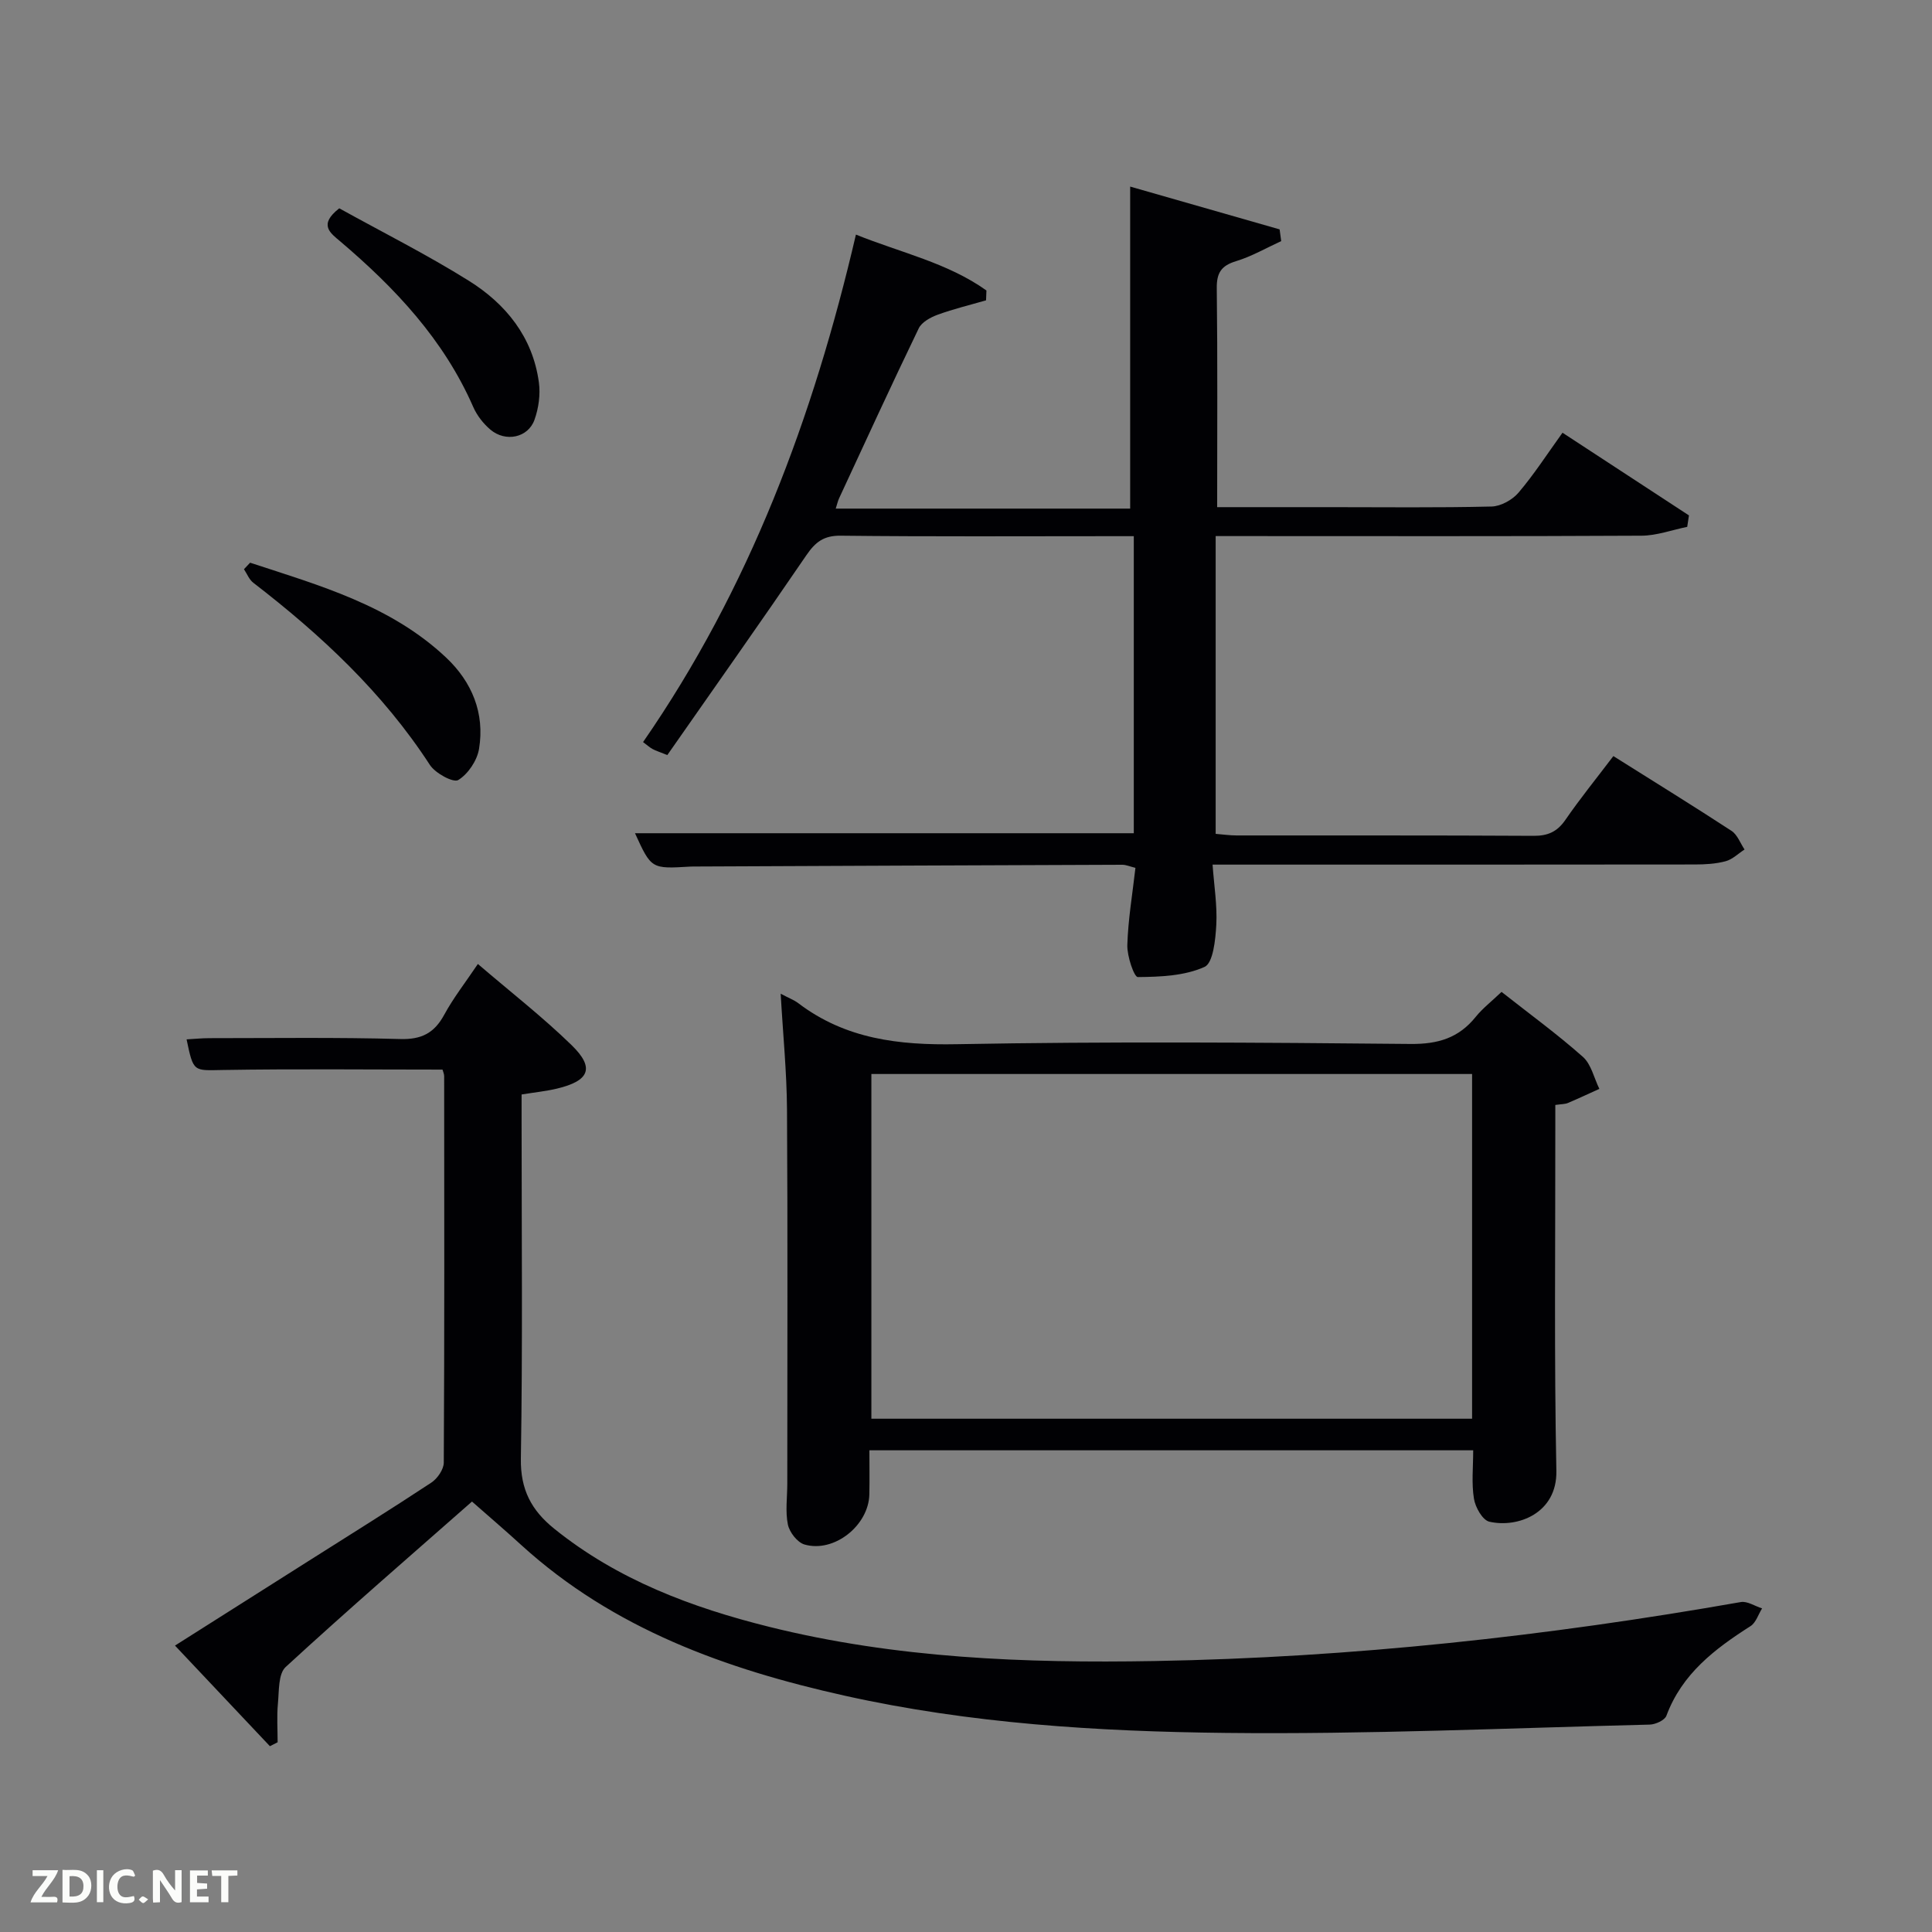 <svg enable-background="new 0 0 400 400" viewBox="0 0 400 400" xmlns="http://www.w3.org/2000/svg"><rect x="0" y="0" width="400" height="400" fill="#808080" stroke="none"/><path d="m334.03 156.54c8.49 5.34 16.54 10.31 24.46 15.48 1.22.8 1.82 2.55 2.7 3.86-1.3.84-2.5 2.05-3.92 2.43-2.05.55-4.25.67-6.39.67-31.16.04-62.32.03-93.48.03-1.82 0-3.64 0-6.35 0 .31 4.39.99 8.46.77 12.49-.17 3.05-.65 7.89-2.44 8.69-4.13 1.86-9.15 2.06-13.81 2.1-.76.01-2.24-4.33-2.17-6.63.16-5.28 1.06-10.53 1.68-15.98-1.18-.29-1.95-.64-2.71-.64-29.32.1-58.64.23-87.97.36-.5 0-1-.01-1.5.02-8.05.48-8.05.49-11.43-6.91h103.27c0-20.22 0-40.49 0-61.5-1.54 0-3.12 0-4.71 0-18.66 0-37.33.11-55.99-.1-3.51-.04-5.23 1.33-7.08 4.03-9.45 13.85-19.14 27.55-28.8 41.39-1.69-.68-2.42-.91-3.07-1.26-.57-.31-1.05-.76-1.95-1.43 22-31.79 35.25-67.2 44.07-105.07 9.33 3.76 18.99 5.84 27.02 11.57-.03.68-.06 1.36-.08 2.04-3.34.97-6.73 1.78-9.99 2.97-1.49.54-3.33 1.54-3.95 2.84-5.63 11.66-11.04 23.44-16.49 35.19-.25.54-.38 1.15-.69 2.12h60.96c0-22.19 0-44.06 0-66.67 9.99 2.86 20.47 5.86 30.94 8.86.11.81.22 1.62.33 2.43-3.09 1.41-6.09 3.16-9.31 4.14-3.08.93-4.07 2.4-4.03 5.62.18 14.93.08 29.88.08 45.32h23.33c11.16 0 22.33.14 33.49-.13 1.92-.05 4.31-1.38 5.58-2.88 3.21-3.77 5.92-7.98 9.1-12.4 8.87 5.8 17.53 11.46 26.18 17.12-.12.79-.24 1.58-.36 2.37-3.16.64-6.32 1.82-9.48 1.83-27.49.15-54.99.08-82.48.08-1.8 0-3.59 0-5.67 0v61.65c1.49.12 2.91.33 4.33.33 20.5.02 40.99-.04 61.48.08 2.98.02 4.91-.85 6.61-3.32 3.01-4.37 6.36-8.5 9.92-13.19z" fill="#010104"/><path d="m97.72 310.88c-12.48 10.99-25.71 22.42-38.57 34.25-1.56 1.43-1.36 4.97-1.61 7.57-.25 2.65-.06 5.35-.06 8.02-.53.27-1.07.54-1.6.81-6.42-6.8-12.83-13.6-19.65-20.83 9.25-5.86 18.33-11.61 27.41-17.36 8.57-5.43 17.19-10.79 25.66-16.38 1.26-.83 2.57-2.73 2.58-4.14.15-26.66.1-53.33.08-80 0-.46-.22-.92-.34-1.37-15.24 0-30.36-.17-45.47.08-6.1.1-6.09.53-7.52-6.34 1.62-.09 3.18-.25 4.73-.25 13.17 0 26.34-.19 39.49.18 4.45.13 7.07-1.25 9.13-5.04 1.88-3.47 4.35-6.62 6.96-10.5 6.7 5.75 13.39 10.95 19.42 16.82 4.82 4.7 3.69 7.38-3.07 8.99-2.22.53-4.52.76-7.3 1.21v5.4c0 23.33.23 46.67-.15 70-.1 6.4 2.18 10.69 6.89 14.49 13.13 10.59 28.47 16.33 44.53 20.33 26.2 6.52 52.93 7.55 79.78 7.08 40.8-.72 81.21-5.15 121.37-12.21 1.35-.24 2.93.85 4.41 1.31-.78 1.25-1.27 2.95-2.39 3.67-7.41 4.72-14.2 9.88-17.42 18.56-.35.93-2.25 1.8-3.46 1.83-29.29.72-58.59 2.05-87.87 1.72-26.4-.29-52.83-1.93-78.77-7.7-24.61-5.48-47.89-13.82-66.98-31.19-3.18-2.91-6.47-5.72-10.21-9.01z" fill="#010104"/><path d="m305.01 300.27c-41.35 0-82.77 0-125.01 0 0 2.96.05 6.04-.01 9.11-.13 6.45-7.3 12.18-13.44 10.39-1.47-.43-3.11-2.55-3.43-4.14-.55-2.71-.12-5.63-.12-8.46 0-25.82.1-51.65-.06-77.47-.05-7.74-.83-15.48-1.31-23.96 1.69.9 2.77 1.29 3.65 1.96 9.77 7.42 20.81 8.72 32.83 8.49 31.31-.58 62.64-.35 93.96-.05 5.67.05 9.95-1.24 13.46-5.61 1.44-1.78 3.31-3.22 5.35-5.17 5.76 4.54 11.53 8.74 16.84 13.45 1.73 1.54 2.31 4.39 3.41 6.63-2.17.98-4.32 1.99-6.51 2.92-.58.25-1.28.22-2.61.41v5.28c.02 23.49-.25 46.99.22 70.47.18 8.8-8.01 11.88-13.88 10.53-1.4-.32-2.9-2.97-3.18-4.74-.53-3.17-.16-6.5-.16-10.04zm-.23-77.91c-41.79 0-83.16 0-124.37 0v71.37h124.37c0-23.86 0-47.45 0-71.37z" fill="#010104"/><path d="m51.78 116.5c14.38 4.72 29.09 8.82 40.58 19.64 5.37 5.06 8.03 11.53 6.82 18.9-.39 2.41-2.27 5.22-4.31 6.46-1.01.61-4.74-1.4-5.86-3.12-9.74-14.99-22.55-26.93-36.57-37.73-.86-.66-1.3-1.86-1.93-2.8.41-.45.84-.9 1.27-1.35z" fill="#010104"/><path d="m70.24 43.13c8.92 4.94 18.12 9.56 26.81 14.99 7.69 4.8 13.25 11.67 14.52 21.05.34 2.51-.05 5.34-.91 7.74-1.32 3.72-5.99 4.7-9.13 2.04-1.47-1.25-2.79-2.94-3.56-4.71-6.09-13.92-16.15-24.6-27.52-34.26-2.03-1.72-4.6-3.43-.21-6.85z" fill="#010104"/><g fill="#fbfcfa"><path d="m37.59 393.81c-.92.31-1.52.05-2-.78-.7-1.2-1.52-2.34-2.47-3.78v4.59c-.55.03-.95.05-1.41.07-.03-.37-.06-.64-.06-.91 0-1.91 0-3.81 0-5.7 1.13-.41 1.77-.03 2.29.91.62 1.11 1.38 2.14 2.31 3.19v-4.2h1.35v6.61z"/><path d="m12.94 393.88v-6.75c1.9.19 3.93-.54 5.37 1.29.8 1.01.78 2.88.03 3.97-1.37 1.97-3.4 1.51-5.4 1.49m1.45-1.22c2.04.12 2.92-.58 2.89-2.21-.03-1.51-.98-2.19-2.89-2z"/><path d="m11.81 393.87h-5.49c.68-2.18 2.47-3.48 3.51-5.45h-3.08v-1.21h5.29c-.71 2.13-2.44 3.48-3.47 5.51.86 0 1.63.04 2.39-.01.79-.05 1.14.21.85 1.16"/><path d="m39.33 393.86v-6.61h3.7v1.07h-2.22v1.52c.68.04 1.34.09 2.07.13v1.07c-.72.05-1.38.09-2.1.14v1.48h2.4v1.19h-3.85z"/><path d="m27.71 388.56c-1.15-.3-2.46-.61-3.1.64-.37.73-.41 1.93-.06 2.67.63 1.35 1.99.93 3.17.68.35.94-.01 1.32-.93 1.46-1.62.25-3.05-.27-3.76-1.48-.72-1.24-.6-3.03.31-4.17.88-1.11 2.71-1.7 4-1.16.32.13.44.74.65 1.12-.1.08-.19.16-.28.24"/><path d="m49.15 387.24v1.07c-.59.02-1.17.05-1.87.08v5.44h-1.48v-5.44h-1.85c-.05-.4-.08-.73-.13-1.15z"/><path d="m20.06 387.21h1.33v6.62h-1.33z"/><path d="m30.68 393.25c-.49.38-.8.79-1.05.76-.32-.05-.6-.45-.9-.7.26-.24.51-.64.8-.67.29-.04.62.3 1.15.61"/></g></svg>